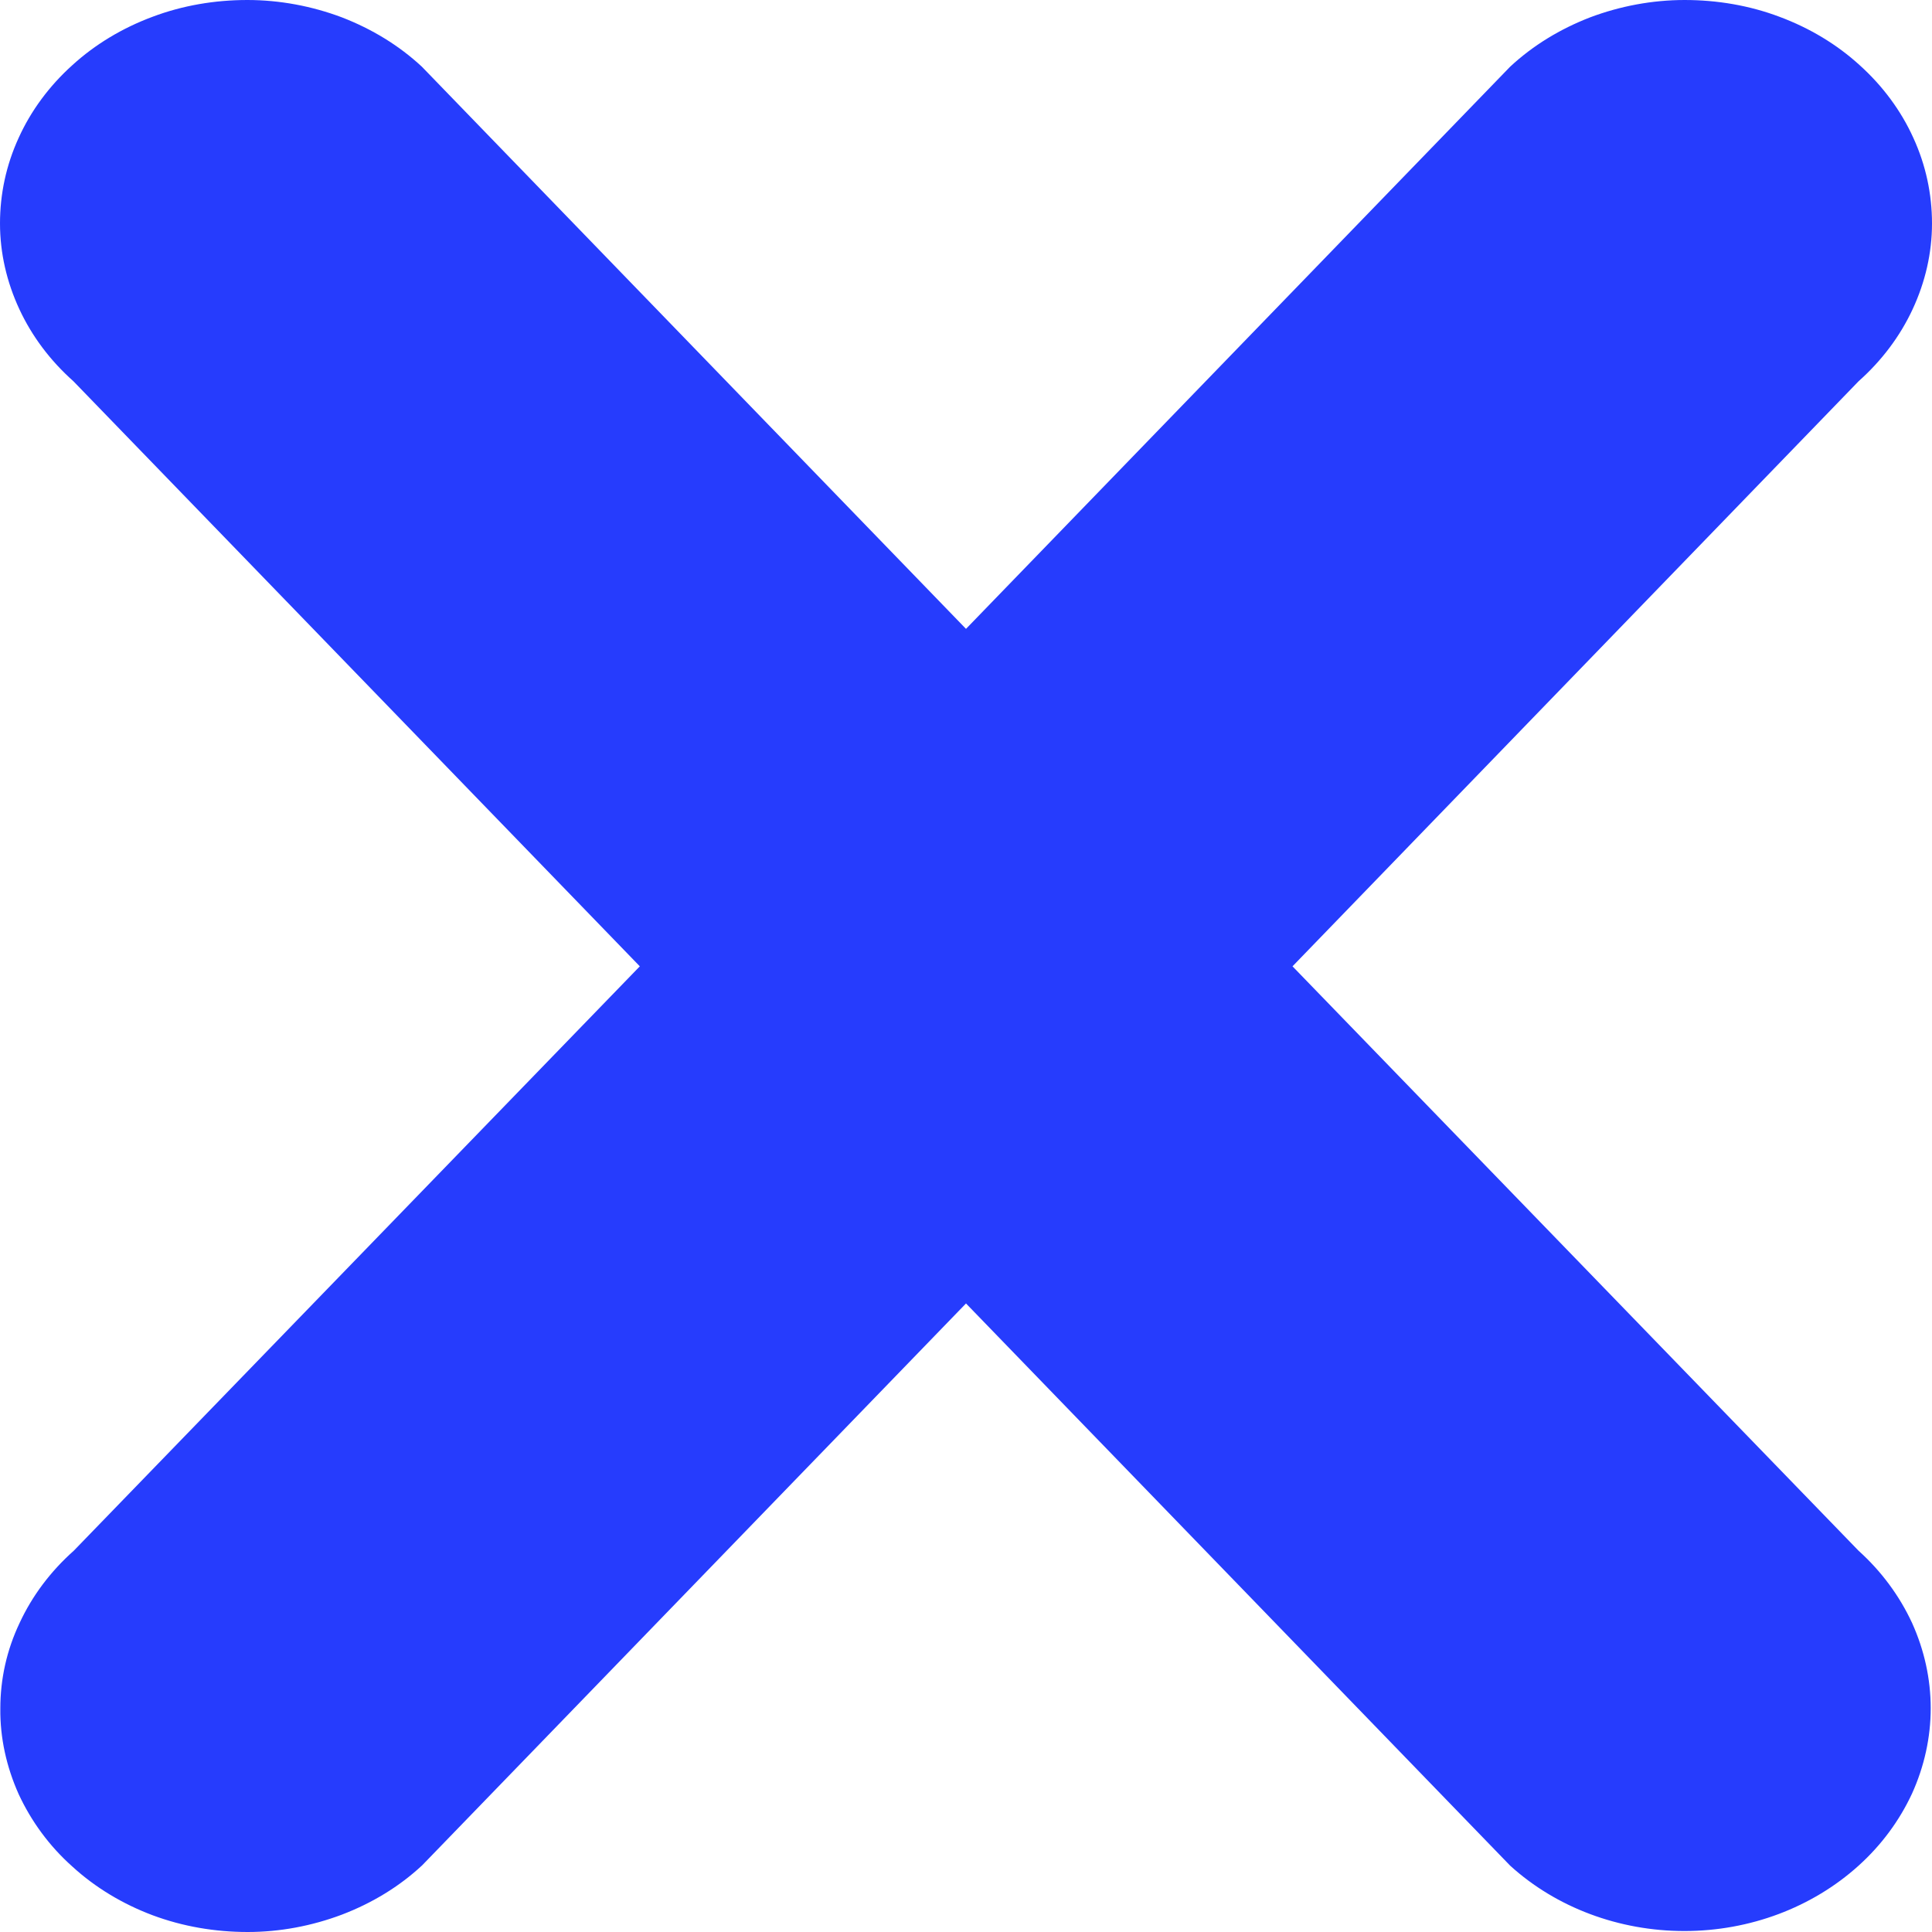 <svg width="6" height="6" viewBox="0 0 6 6" fill="none" xmlns="http://www.w3.org/2000/svg">
<path d="M5.772 5.794C5.628 5.924 5.434 5.997 5.231 5.997C5.028 5.997 4.833 5.924 4.69 5.794L3 4.048L1.311 5.793C1.24 5.859 1.156 5.91 1.062 5.946C0.969 5.981 0.87 6 0.769 6C0.668 6 0.568 5.983 0.474 5.948C0.381 5.913 0.296 5.862 0.225 5.797C0.153 5.733 0.097 5.656 0.058 5.572C0.02 5.487 0 5.397 0.001 5.306C0.001 5.214 0.021 5.124 0.061 5.04C0.1 4.956 0.157 4.88 0.229 4.816L1.987 3.001L0.228 1.184C0.156 1.12 0.099 1.044 0.06 0.96C0.021 0.876 0 0.786 6.34107e-06 0.694C-0 0.603 0.019 0.513 0.058 0.428C0.096 0.344 0.153 0.267 0.224 0.203C0.295 0.138 0.38 0.087 0.474 0.052C0.567 0.017 0.667 -0 0.768 5.73271e-06C0.869 0 0.969 0.019 1.062 0.054C1.155 0.09 1.239 0.141 1.31 0.207L3 1.953L4.69 0.207C4.761 0.141 4.845 0.09 4.938 0.054C5.031 0.019 5.131 0 5.232 5.73271e-06C5.333 -0 5.433 0.017 5.526 0.052C5.62 0.087 5.705 0.138 5.776 0.203C5.847 0.267 5.904 0.344 5.942 0.428C5.981 0.513 6 0.603 6 0.694C6 0.786 5.979 0.876 5.94 0.96C5.901 1.044 5.844 1.12 5.772 1.184L4.014 3.001L5.772 4.816C5.843 4.88 5.899 4.956 5.938 5.04C5.976 5.124 5.996 5.214 5.996 5.305C5.996 5.396 5.976 5.486 5.938 5.57C5.899 5.654 5.843 5.73 5.772 5.794Z" fill="#263CFD"/>
</svg>
